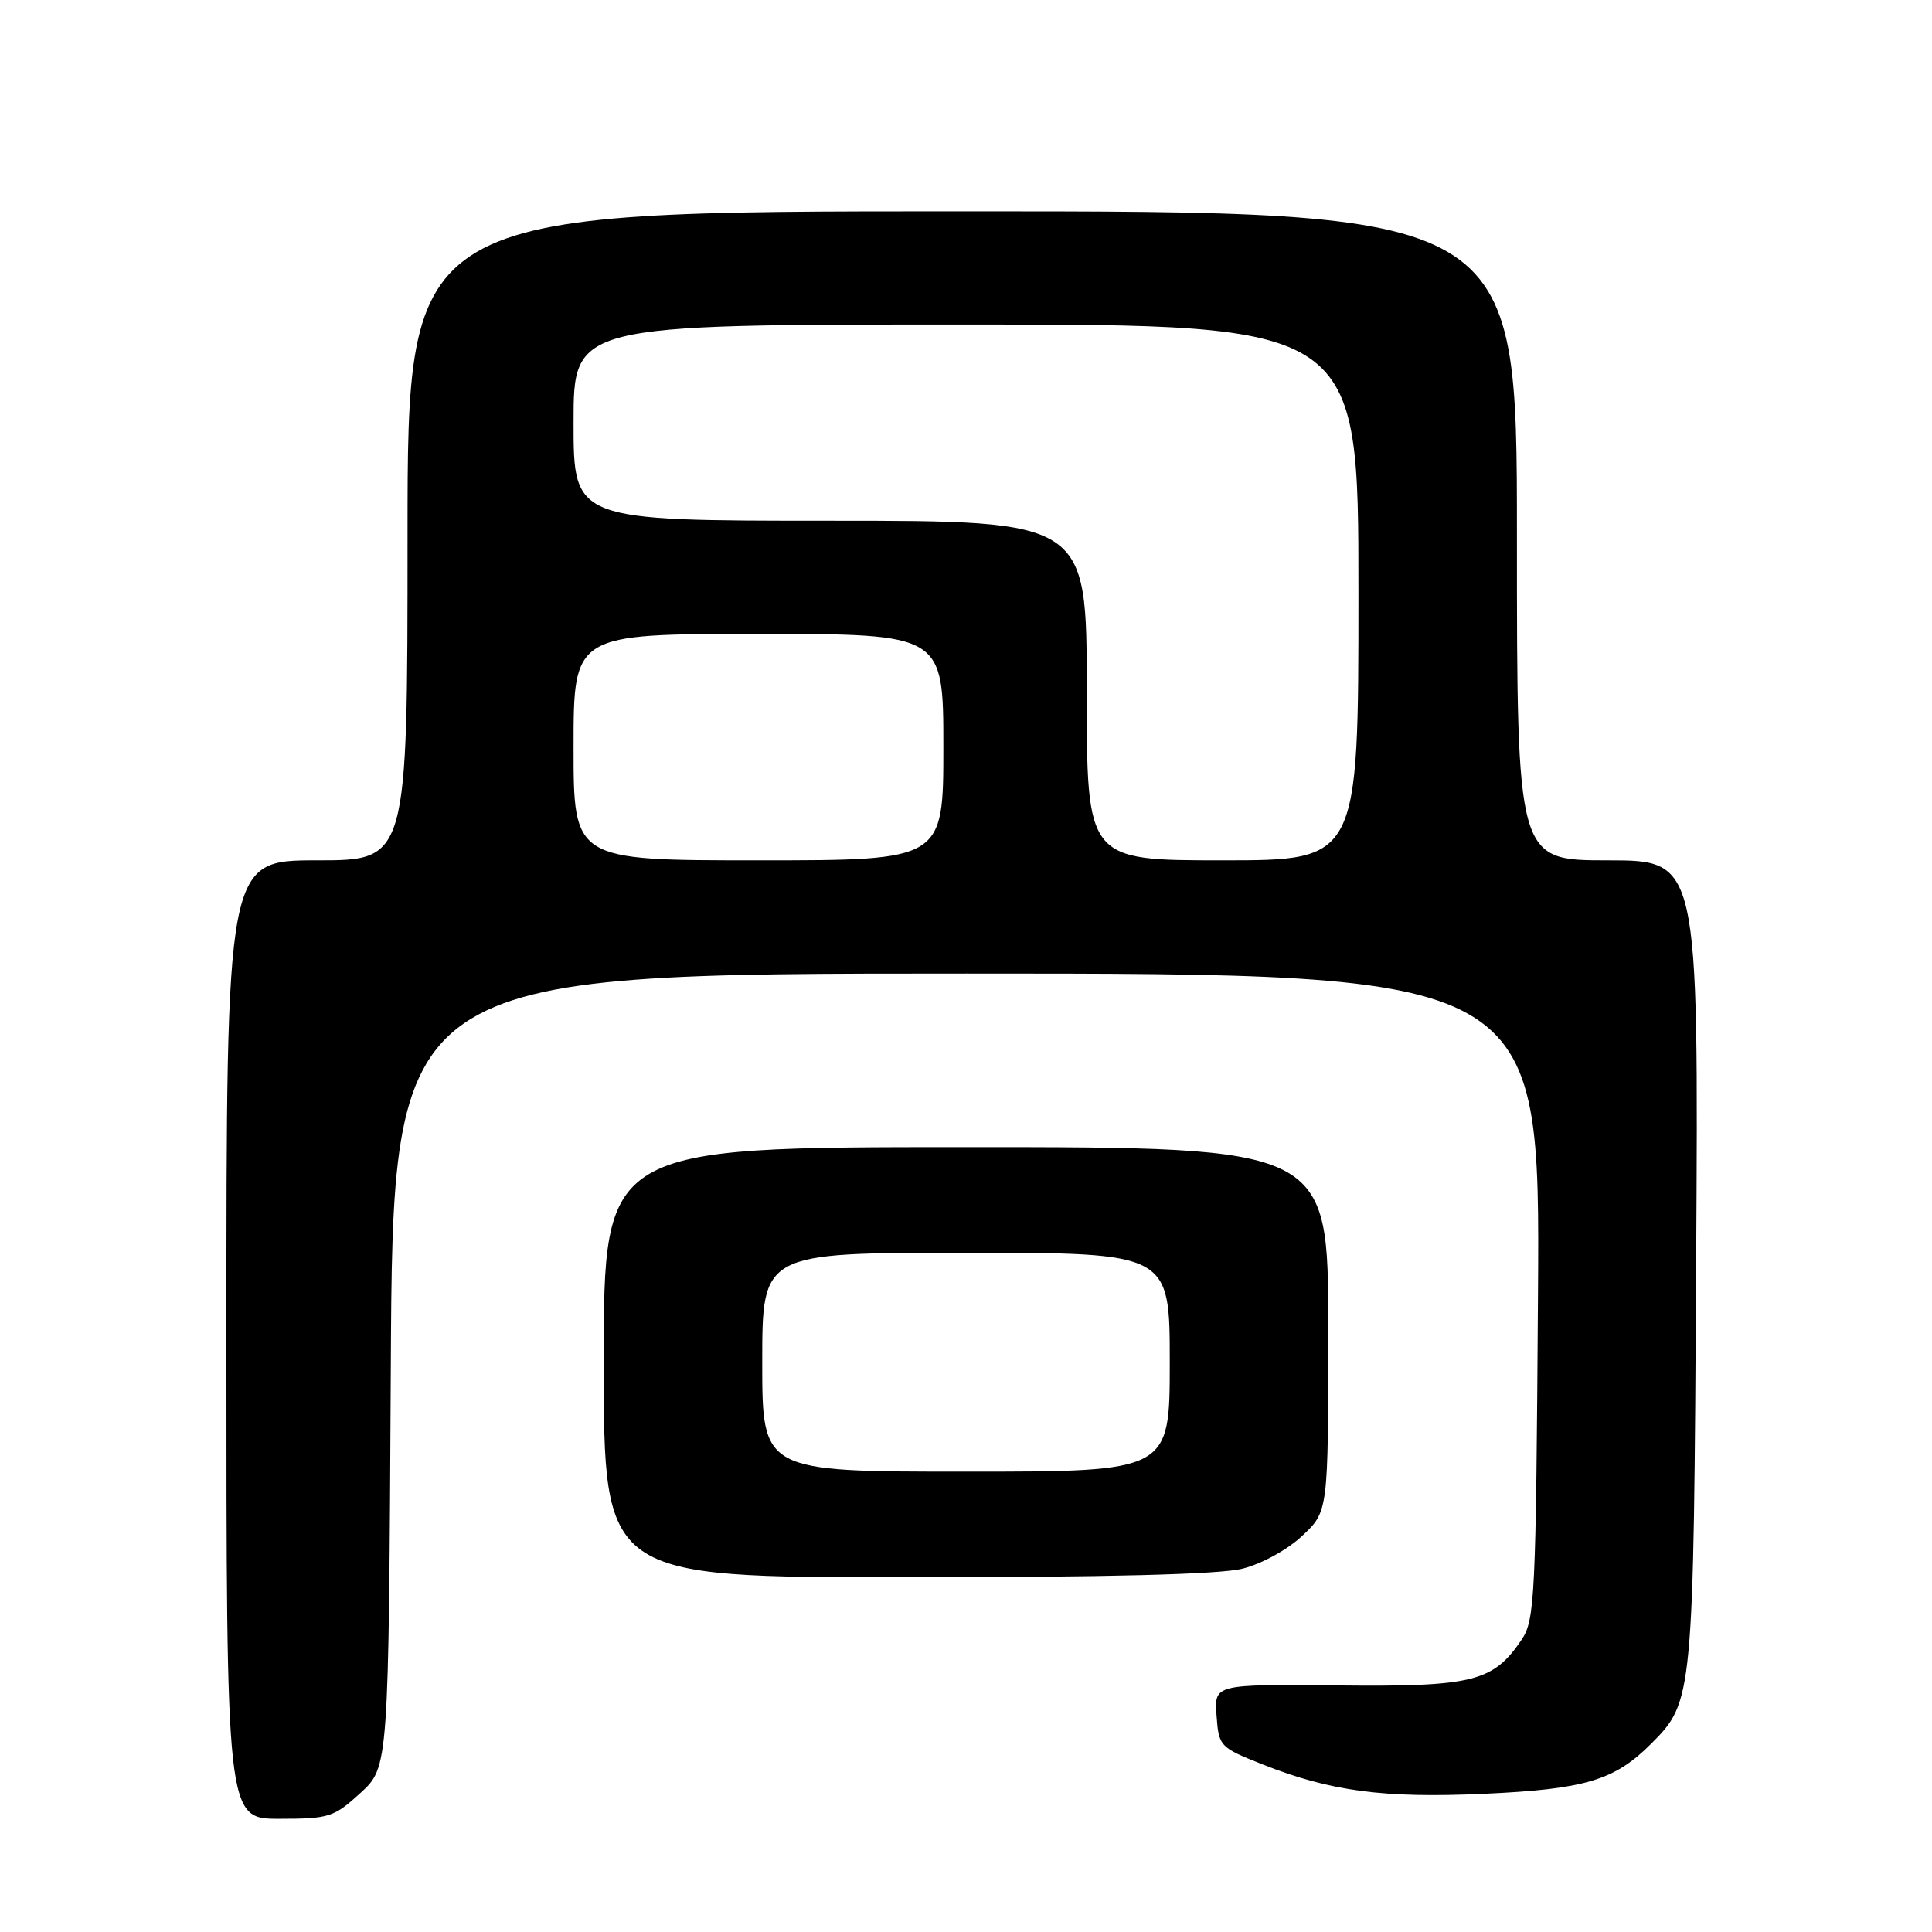 <?xml version="1.0" encoding="UTF-8" standalone="no"?>
<!DOCTYPE svg PUBLIC "-//W3C//DTD SVG 1.1//EN" "http://www.w3.org/Graphics/SVG/1.1/DTD/svg11.dtd" >
<svg xmlns="http://www.w3.org/2000/svg" xmlns:xlink="http://www.w3.org/1999/xlink" version="1.1" viewBox="0 0 256 256">
 <g >
 <path fill="currentColor"
d=" M 47.76 237.58 C 51.50 234.15 51.50 234.15 51.78 181.58 C 52.05 129.00 52.05 129.00 128.07 129.00 C 204.08 129.00 204.08 129.00 203.79 171.75 C 203.52 211.82 203.38 214.68 201.60 217.30 C 197.84 222.85 195.15 223.52 177.20 223.33 C 160.89 223.17 160.89 223.17 161.20 227.33 C 161.49 231.40 161.64 231.55 167.29 233.79 C 176.29 237.36 183.33 238.29 196.62 237.69 C 210.02 237.08 213.93 235.91 218.74 231.10 C 224.38 225.47 224.41 225.15 224.75 167.25 C 225.07 114.00 225.07 114.00 213.03 114.00 C 201.00 114.00 201.00 114.00 201.00 71.00 C 201.00 28.00 201.00 28.00 127.50 28.00 C 54.00 28.00 54.00 28.00 54.00 71.00 C 54.00 114.00 54.00 114.00 42.00 114.00 C 30.00 114.00 30.00 114.00 30.00 177.50 C 30.00 241.00 30.00 241.00 37.01 241.00 C 43.61 241.00 44.25 240.79 47.76 237.58 Z  M 164.63 207.86 C 167.19 207.22 170.64 205.32 172.57 203.49 C 176.00 200.26 176.00 200.26 176.00 176.13 C 176.00 152.00 176.00 152.00 128.00 152.00 C 80.00 152.00 80.00 152.00 80.00 180.50 C 80.00 209.00 80.00 209.00 120.06 209.00 C 146.68 209.00 161.63 208.62 164.63 207.86 Z  M 76.00 99.00 C 76.00 84.00 76.00 84.00 100.50 84.00 C 125.00 84.00 125.00 84.00 125.00 99.00 C 125.00 114.00 125.00 114.00 100.50 114.00 C 76.00 114.00 76.00 114.00 76.00 99.00 Z  M 144.00 91.50 C 144.00 69.00 144.00 69.00 110.00 69.00 C 76.00 69.00 76.00 69.00 76.00 56.00 C 76.00 43.00 76.00 43.00 128.00 43.00 C 180.00 43.00 180.00 43.00 180.00 78.50 C 180.00 114.00 180.00 114.00 162.00 114.00 C 144.00 114.00 144.00 114.00 144.00 91.50 Z  M 101.00 180.50 C 101.00 166.00 101.00 166.00 128.00 166.00 C 155.00 166.00 155.00 166.00 155.00 180.50 C 155.00 195.00 155.00 195.00 128.00 195.00 C 101.00 195.00 101.00 195.00 101.00 180.50 Z "/>
</g>
</svg>